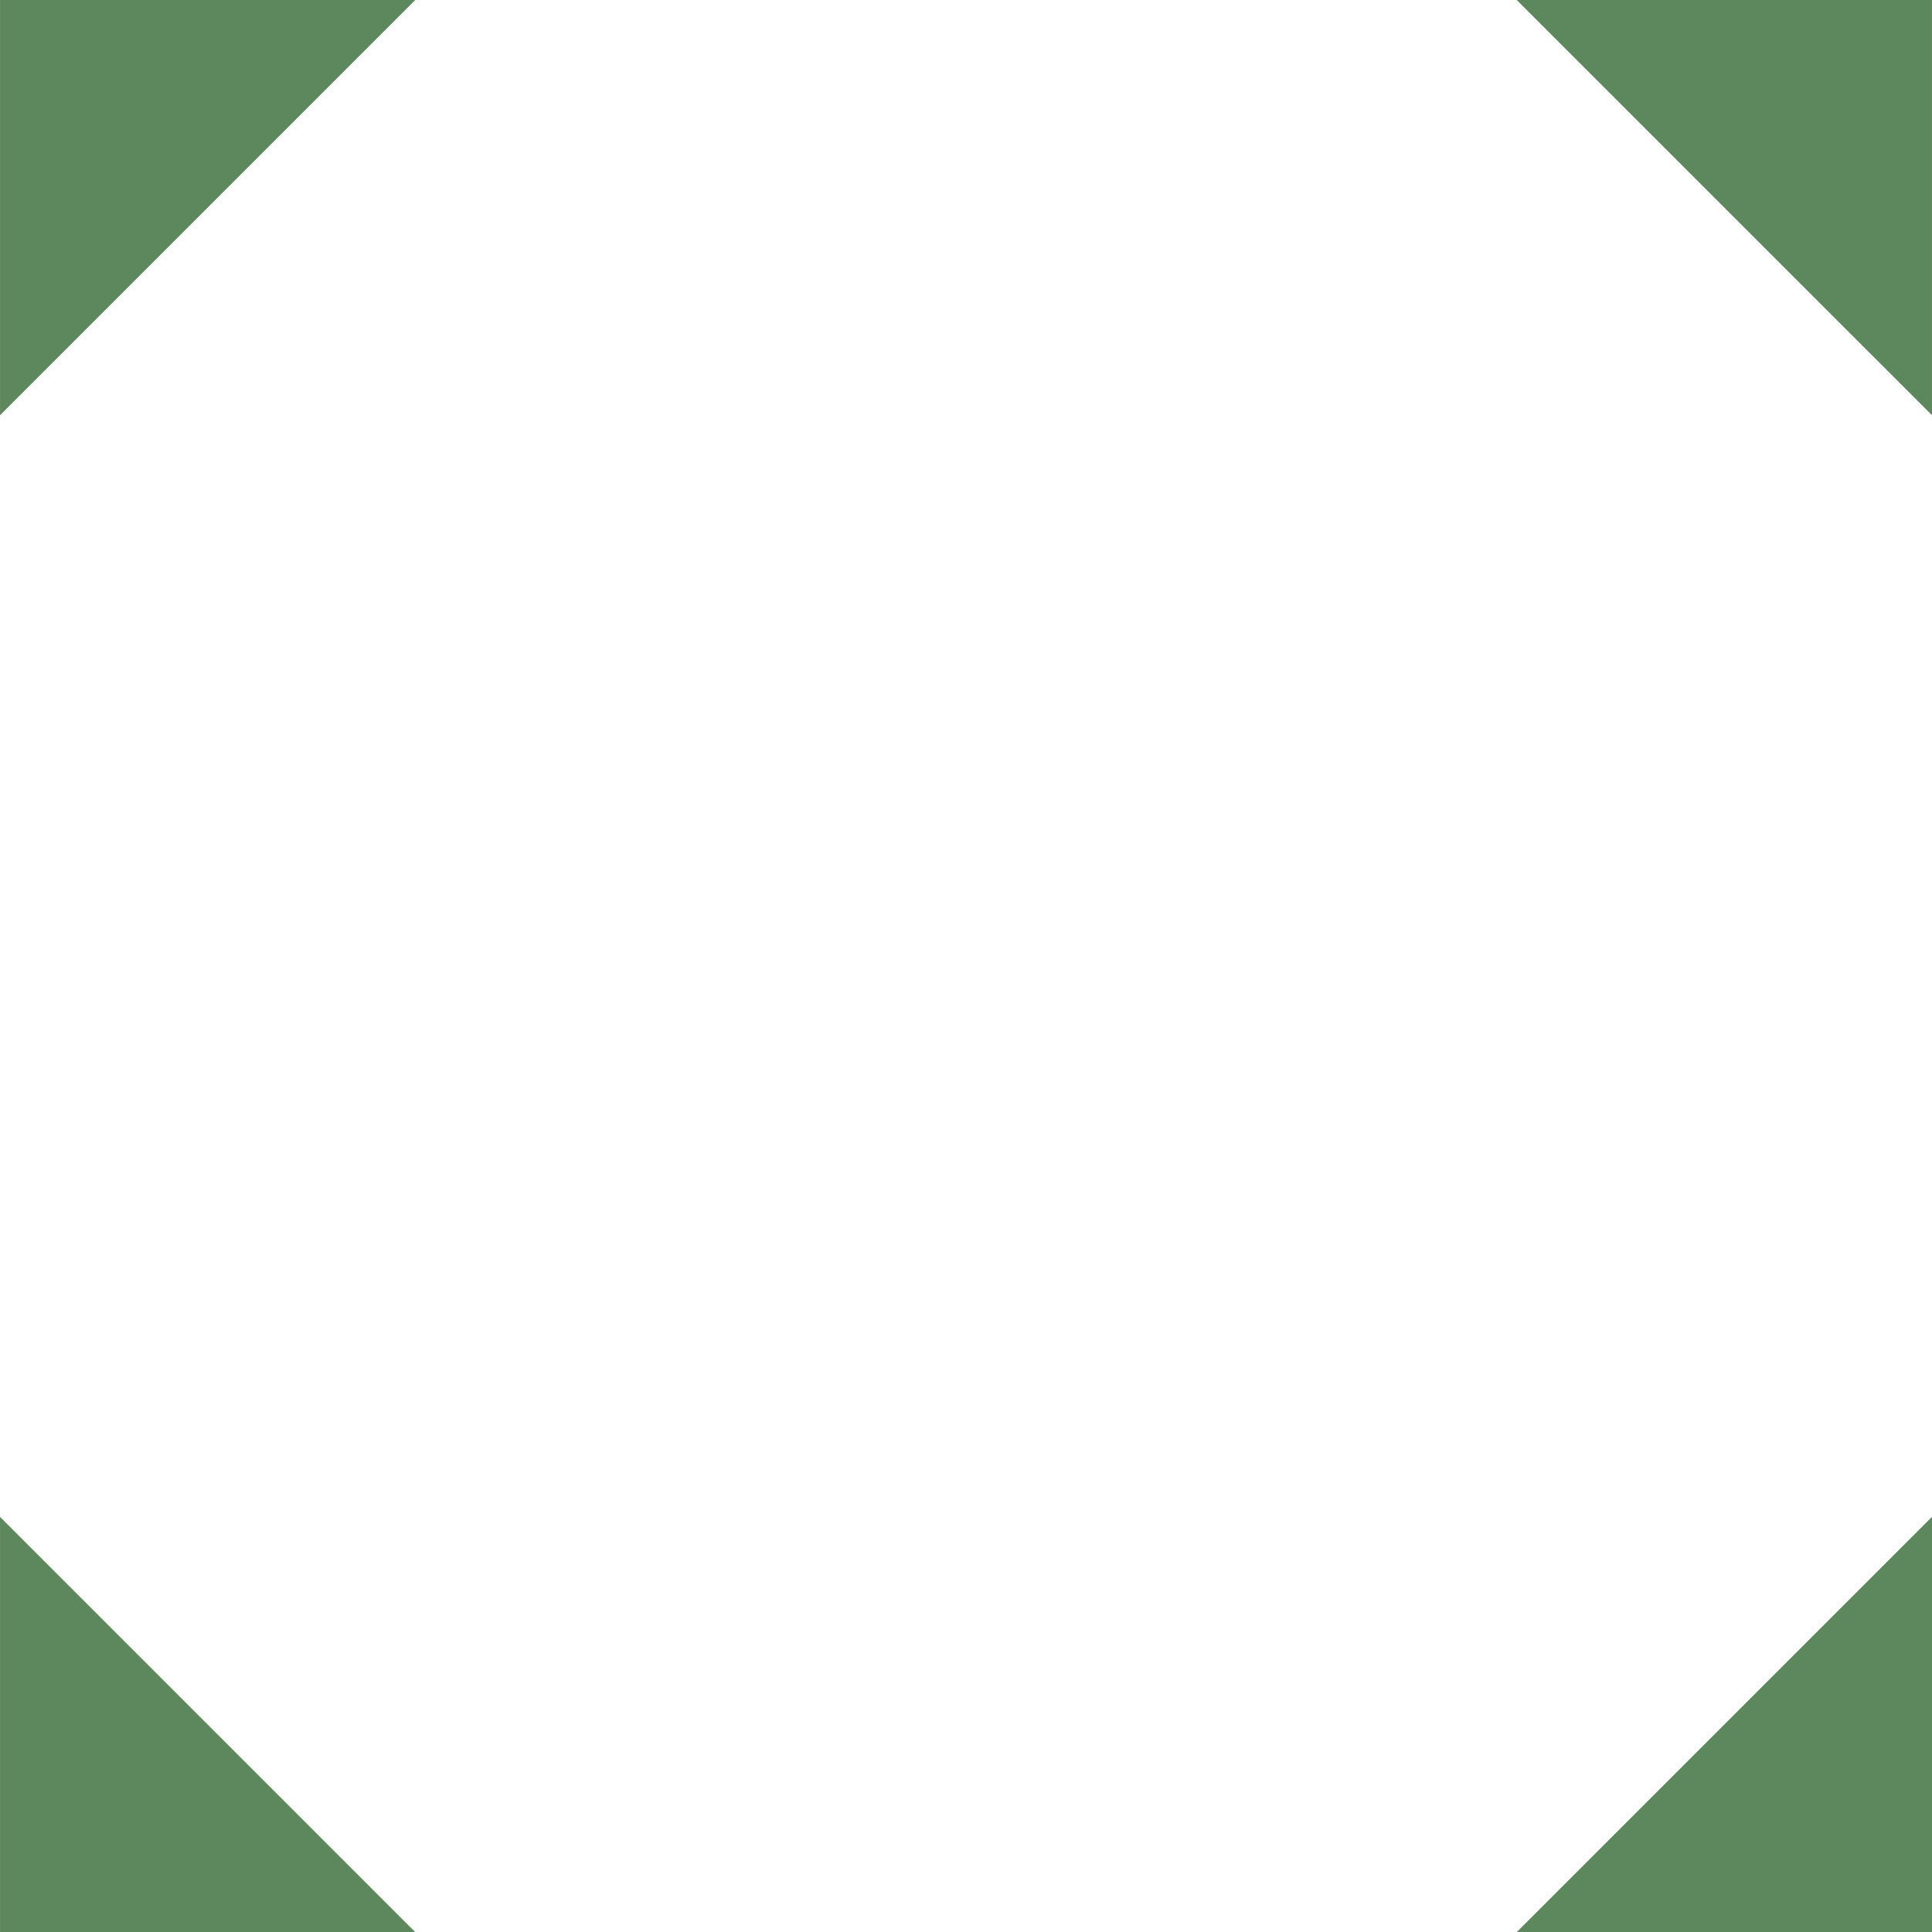<svg xmlns="http://www.w3.org/2000/svg" width="370.001" height="370.001" viewBox="0 0 97.896 97.896" fill="#286028" fill-opacity=".753"><path d="M.001.001h21.04L.001 21.04zM97.895 0v21.04L76.854 0zm.001 97.9h-21.04l21.04-21.04zm-97.895.002v-21.04l21.04 21.04z" paint-order="stroke fill markers"/></svg>